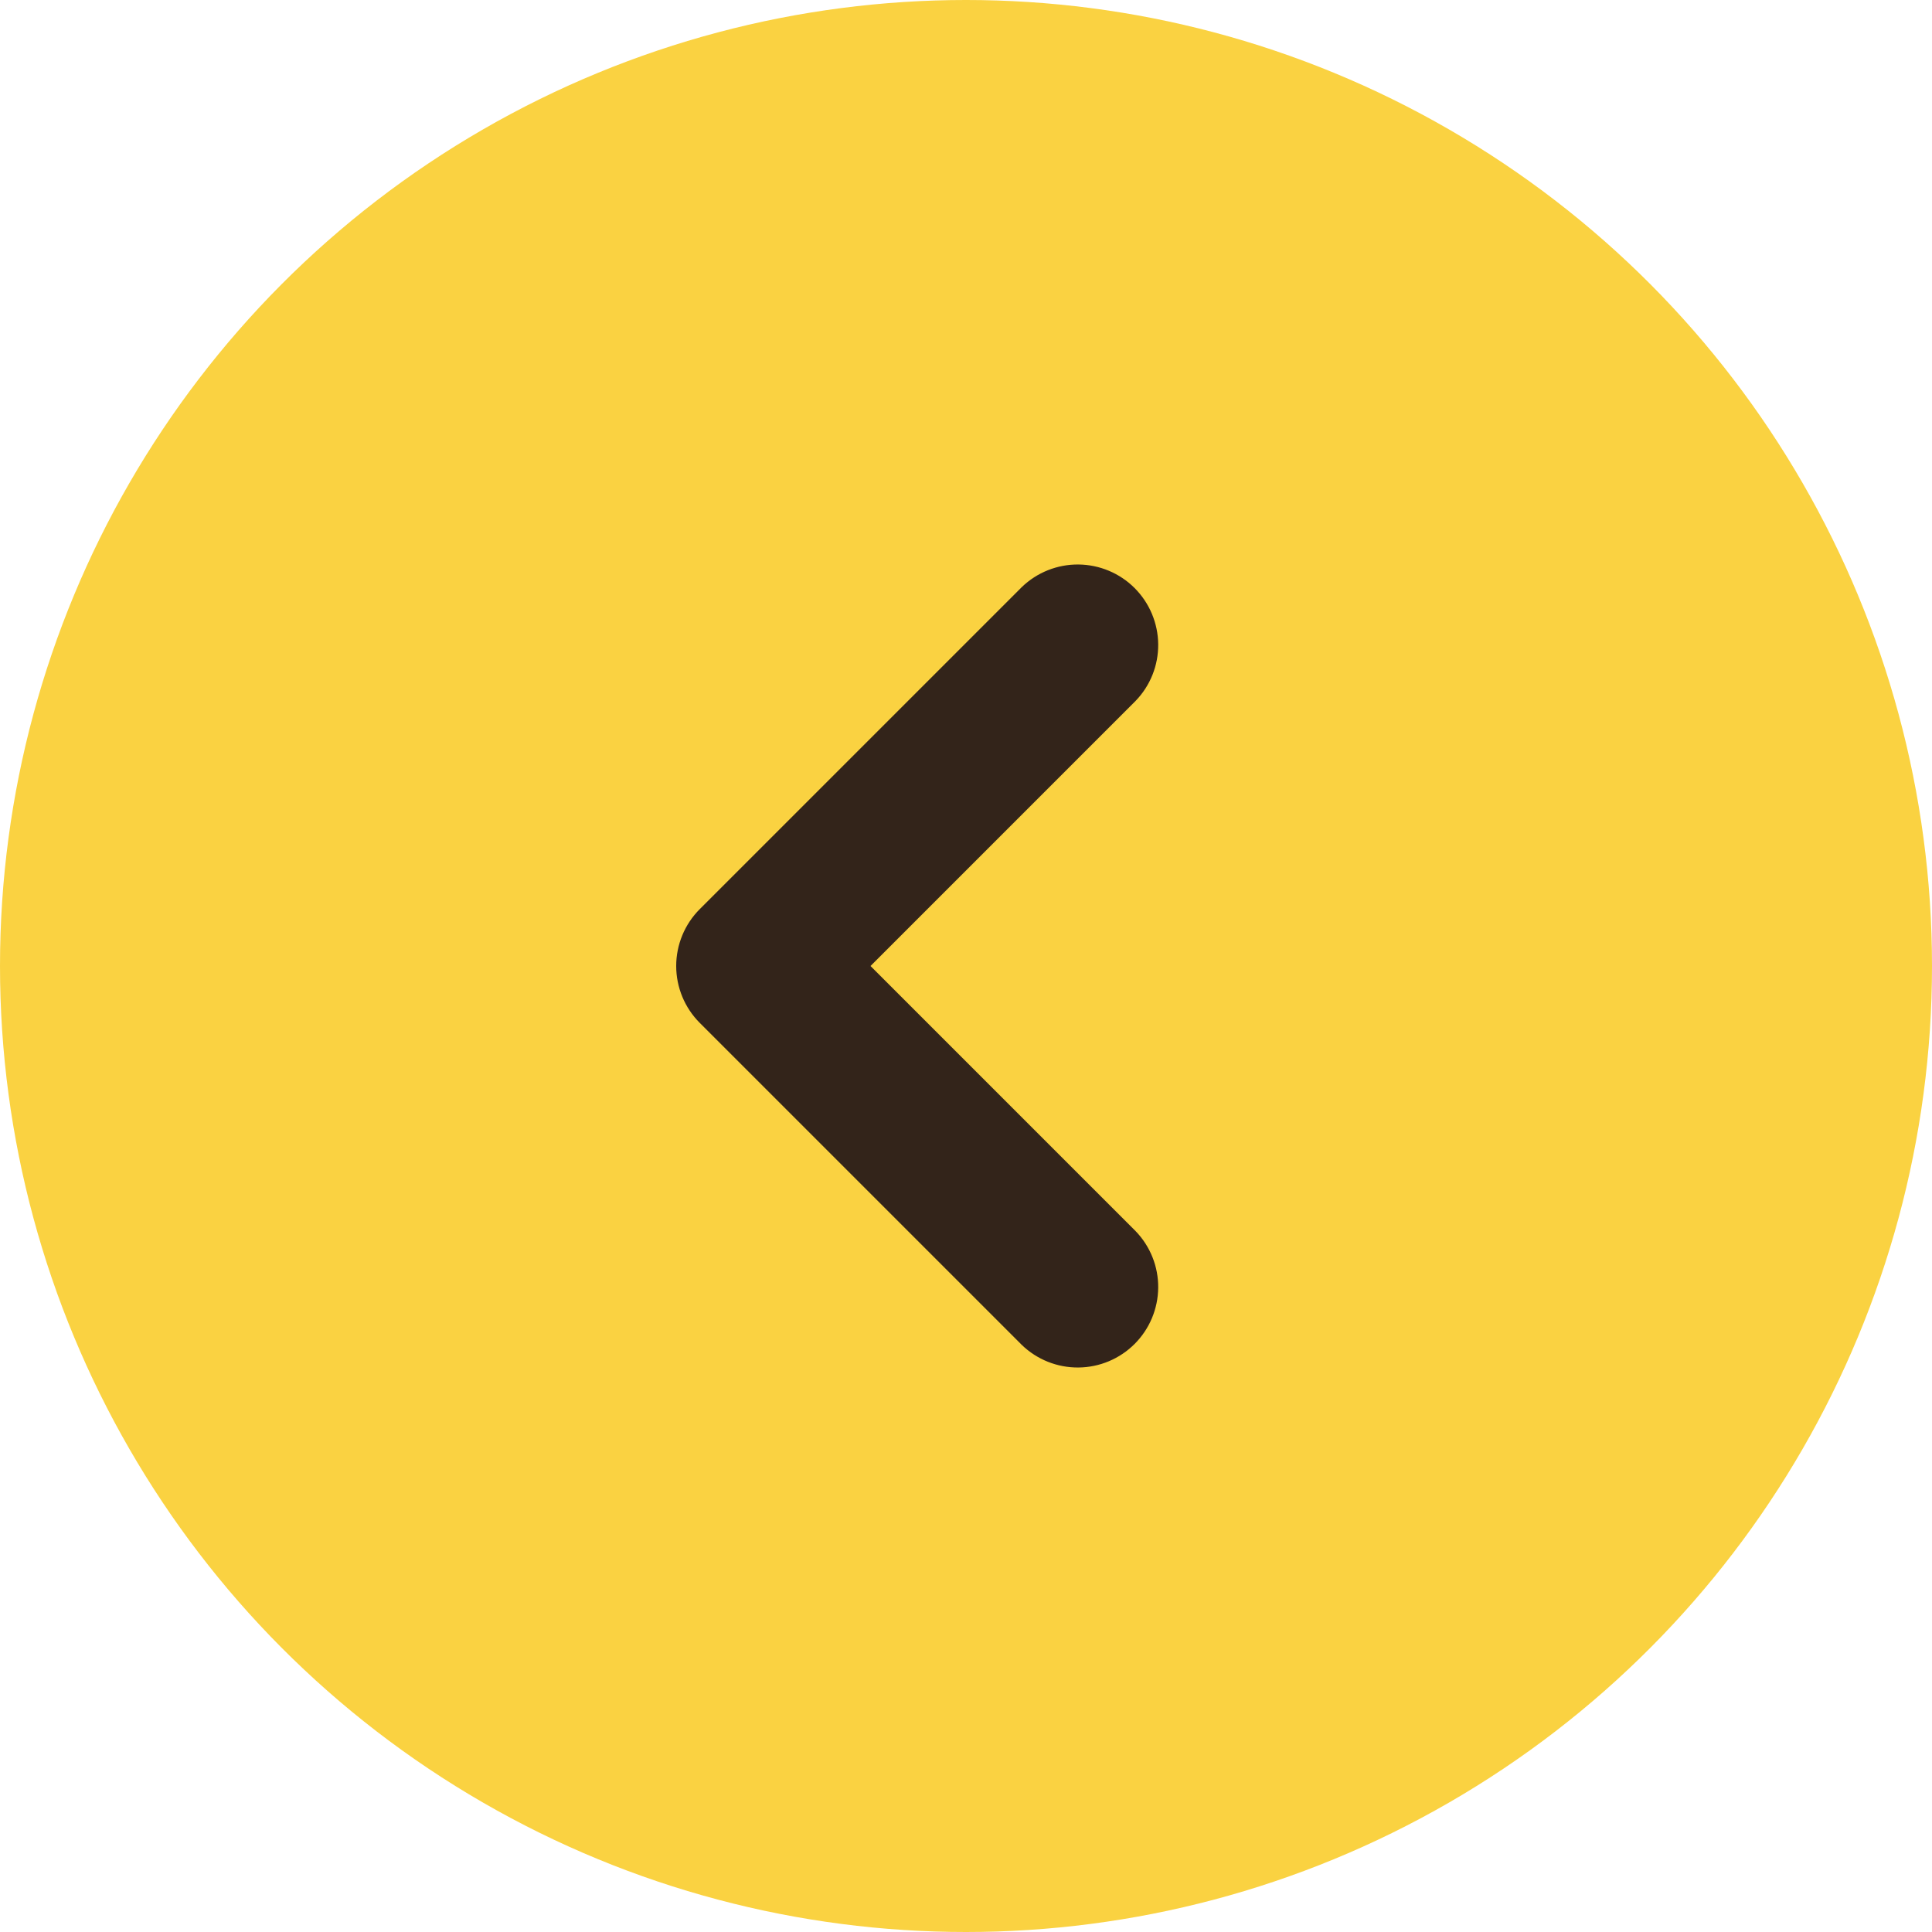 <svg width="60" height="60" viewBox="0 0 60 60" fill="none" xmlns="http://www.w3.org/2000/svg">
<circle r="30" transform="matrix(-1 0 0 1 30 30)" fill="#FAD241"/>
<path d="M21.732 28.233L31.732 18.233C32.204 17.777 32.836 17.525 33.491 17.531C34.146 17.537 34.773 17.799 35.237 18.263C35.7 18.727 35.963 19.354 35.969 20.009C35.975 20.665 35.723 21.296 35.267 21.767L27.035 30L35.267 38.233C35.723 38.704 35.975 39.336 35.969 39.991C35.963 40.647 35.7 41.274 35.237 41.737C34.773 42.201 34.146 42.464 33.491 42.469C32.836 42.475 32.204 42.223 31.732 41.767L21.732 31.767C21.264 31.299 21 30.663 21 30C21 29.337 21.264 28.701 21.732 28.233Z" fill="#33241A"/>
</svg>
